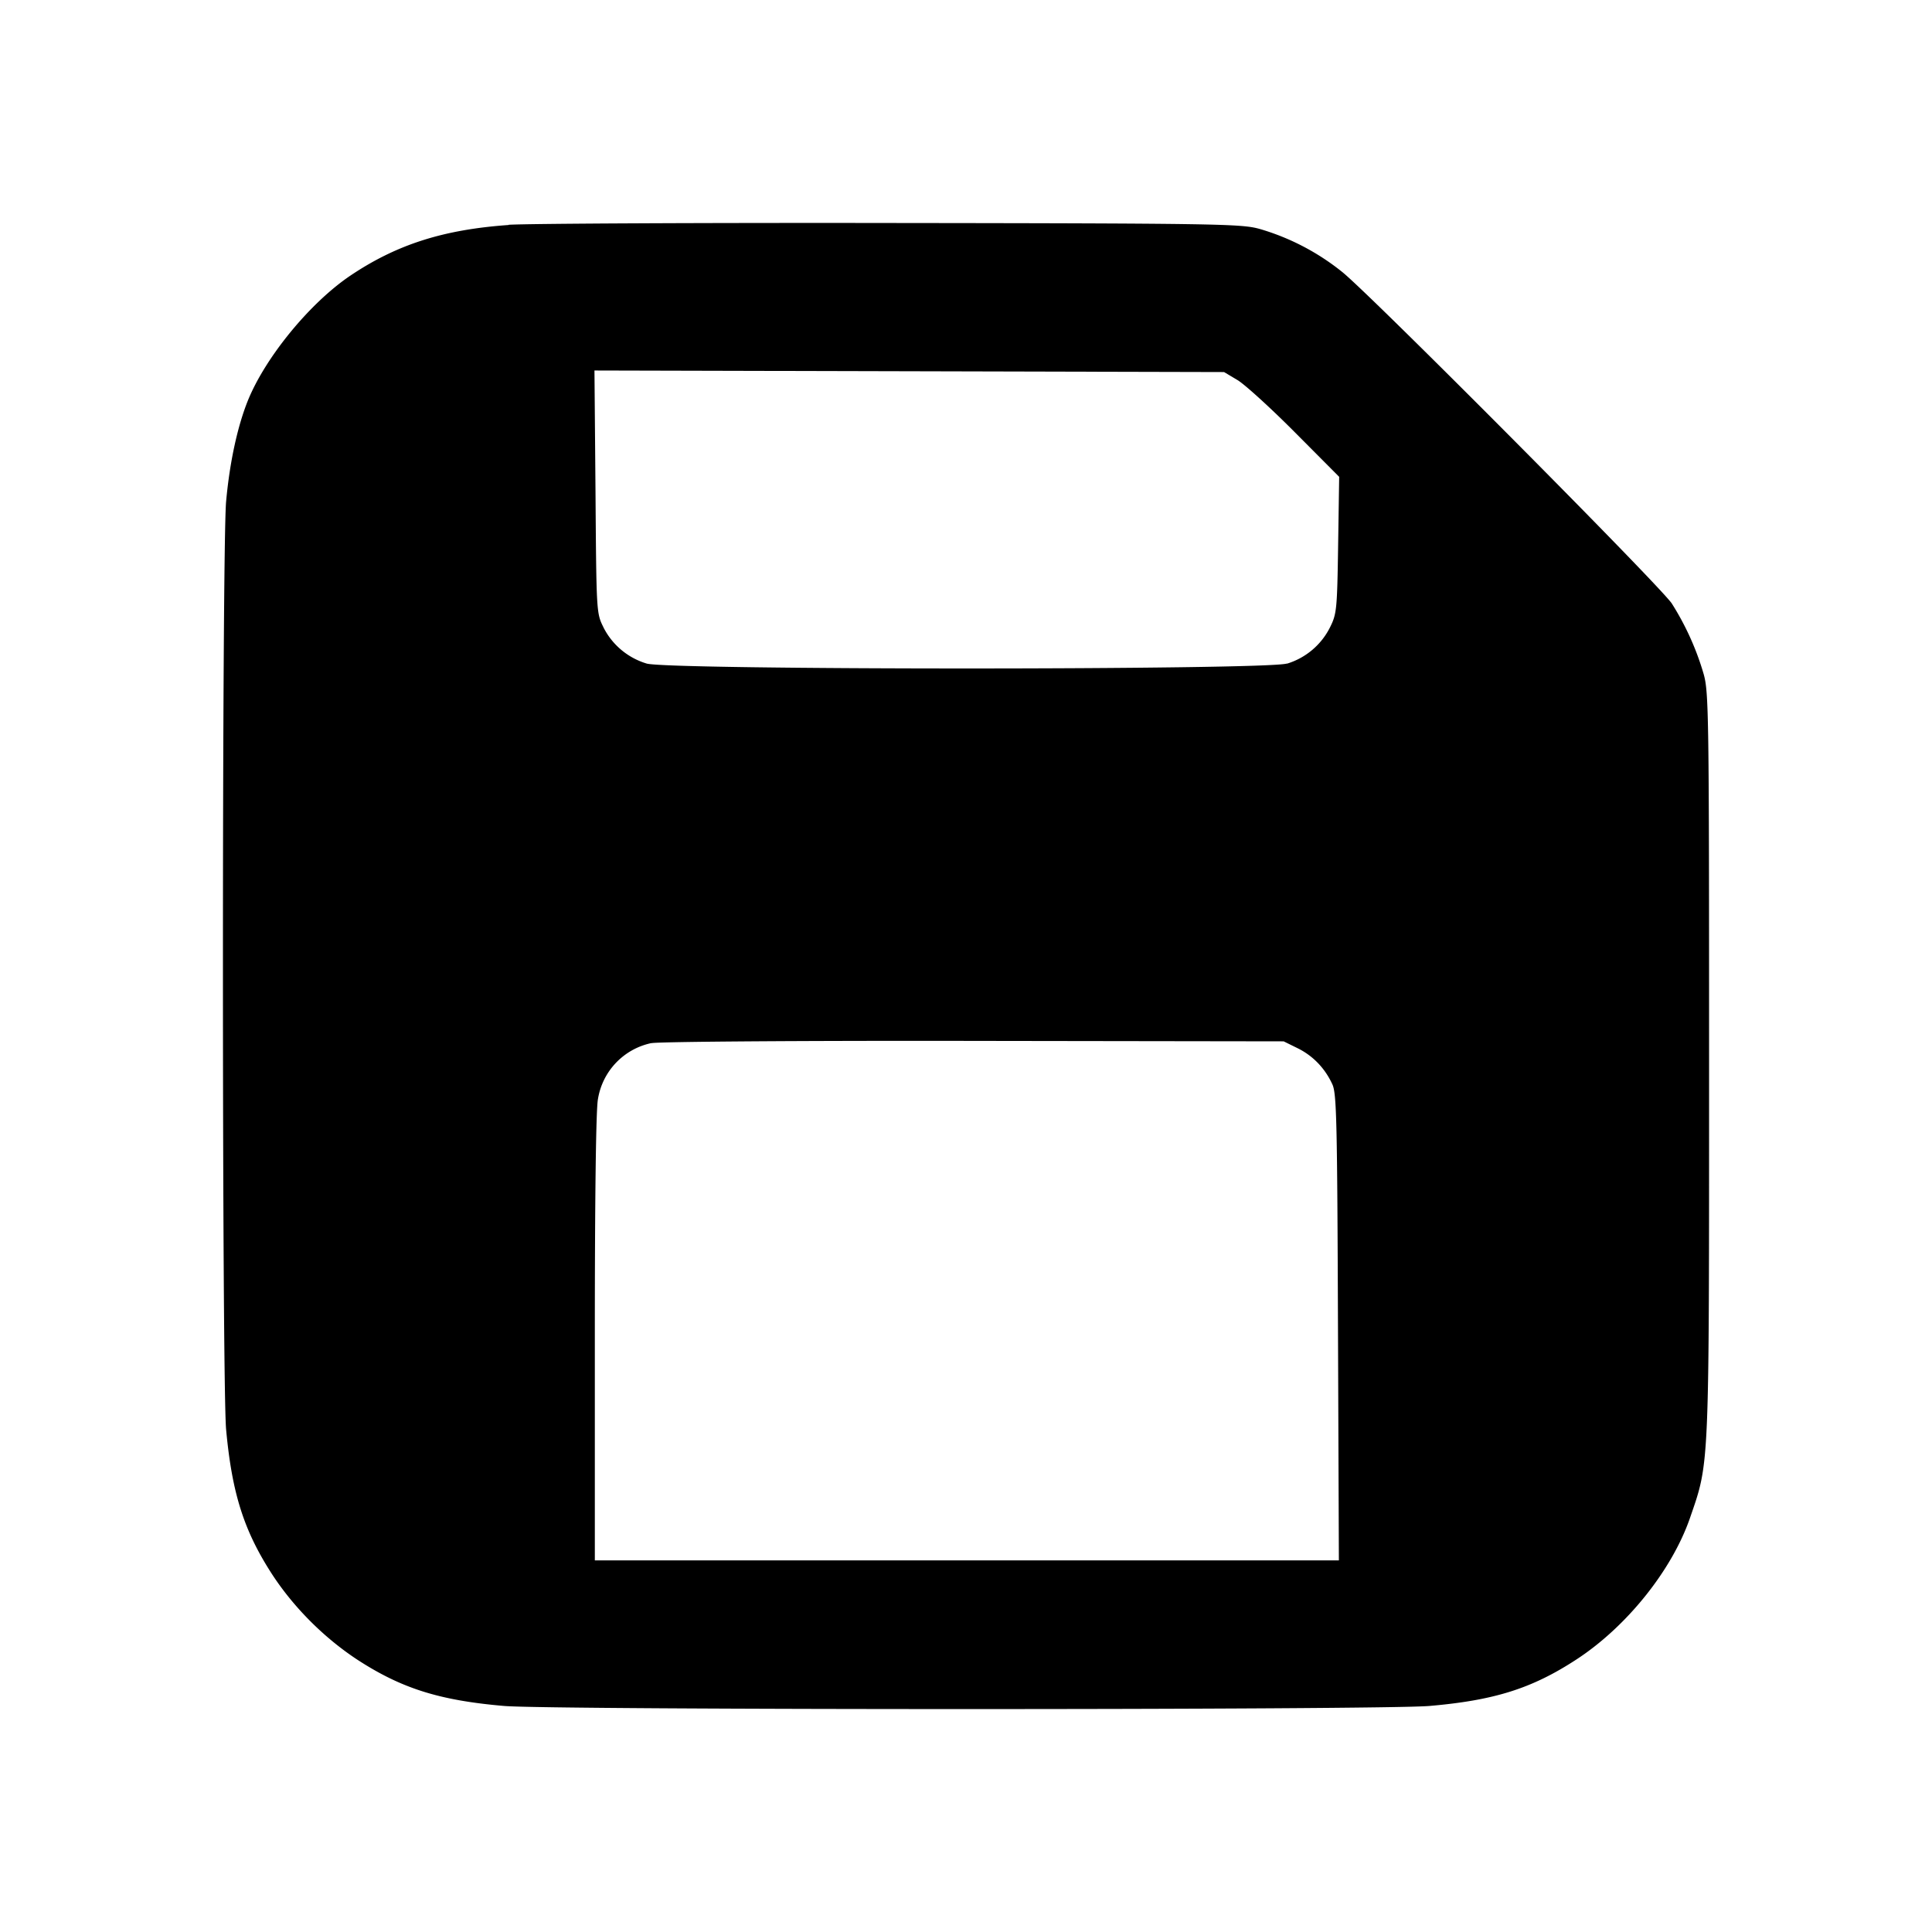 <svg xmlns="http://www.w3.org/2000/svg" width="26" height="26" fill="currentColor" class="sym sym-save-solid" viewBox="0 0 26 26">
  <path fill-rule="evenodd" d="M6.844 3.028c-.879.062-1.507.263-2.13.682-.542.366-1.14 1.094-1.378 1.68-.14.348-.245.83-.293 1.358-.057.63-.057 11.86 0 12.49.079.86.24 1.364.62 1.95.292.447.703.857 1.15 1.15.592.384 1.1.545 1.971.62.653.056 11.799.056 12.452 0 .87-.075 1.377-.234 1.97-.62.68-.44 1.293-1.204 1.537-1.91.264-.766.257-.608.257-6.115 0-4.706-.004-4.998-.073-5.242a3.7 3.7 0 0 0-.438-.964l.009.014c-.165-.245-4.044-4.146-4.434-4.46a3.2 3.2 0 0 0-1.108-.579l-.022-.006c-.24-.063-.618-.07-4.944-.075-2.577-.004-4.891.008-5.145.024zm9.81 2.087c.098.059.447.376.774.705l.594.597-.014.916c-.013.866-.019.928-.108 1.107a.96.96 0 0 1-.576.49h-.007c-.297.088-8.318.088-8.614 0a.96.96 0 0 1-.581-.485L8.12 8.44c-.094-.189-.094-.204-.106-1.822L8 4.986l8.473.021zm.81 8.992c.206.102.368.27.467.487.057.124.065.504.075 3.273l.012 3.132H8.005v-2.997c0-1.863.015-3.078.042-3.211a.92.92 0 0 1 .716-.753h.007c.098-.02 2.05-.034 4.34-.03l4.165.006z"/>
</svg>